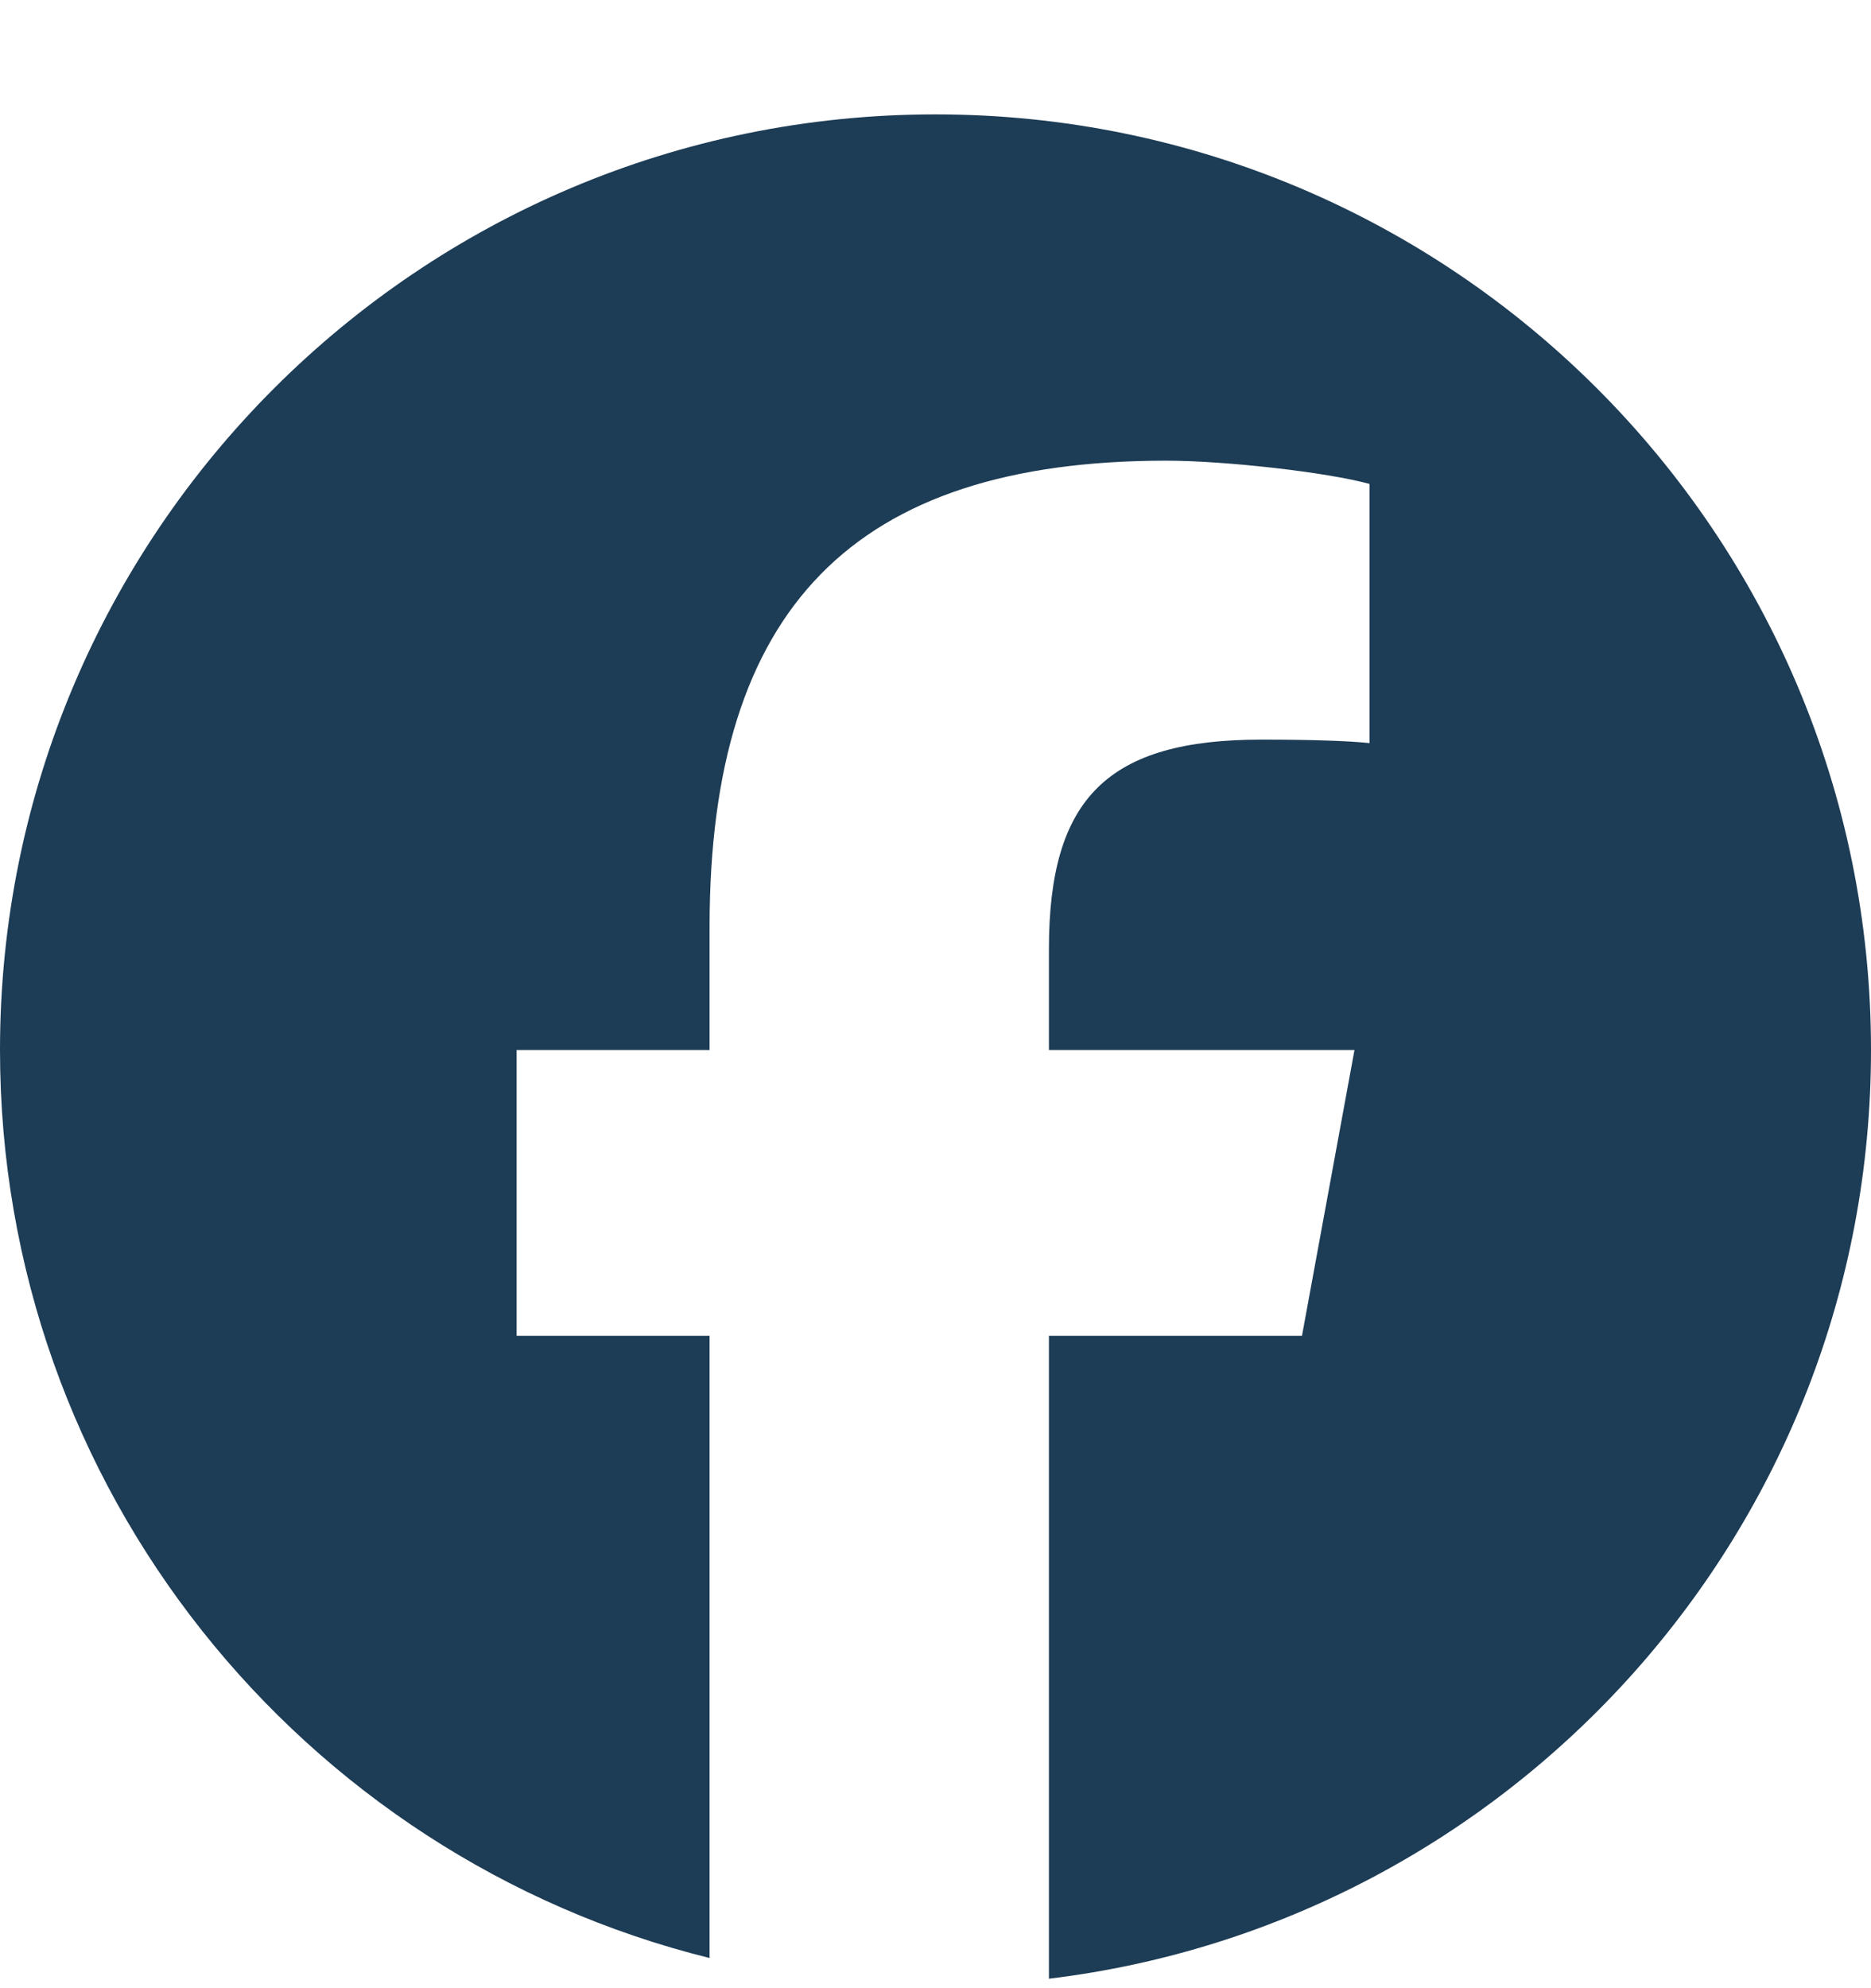 <svg width="16" height="17" viewBox="0 0 16 17" fill="none" xmlns="http://www.w3.org/2000/svg">
<g id="Social Icons">
<path id="Vector" d="M8 0.978C3.582 0.978 0 4.559 0 8.978C0 12.729 2.583 15.878 6.068 16.742V11.422H4.418V8.978H6.068V7.924C6.068 5.201 7.3 3.939 9.973 3.939C10.48 3.939 11.355 4.039 11.712 4.138V6.354C11.524 6.334 11.195 6.324 10.788 6.324C9.476 6.324 8.97 6.821 8.97 8.113V8.978H11.583L11.134 11.422H8.97V16.919C12.931 16.441 16 13.068 16 8.978C16 4.559 12.418 0.978 8 0.978Z" fill="#1D3C55"/>
</g>
</svg>
